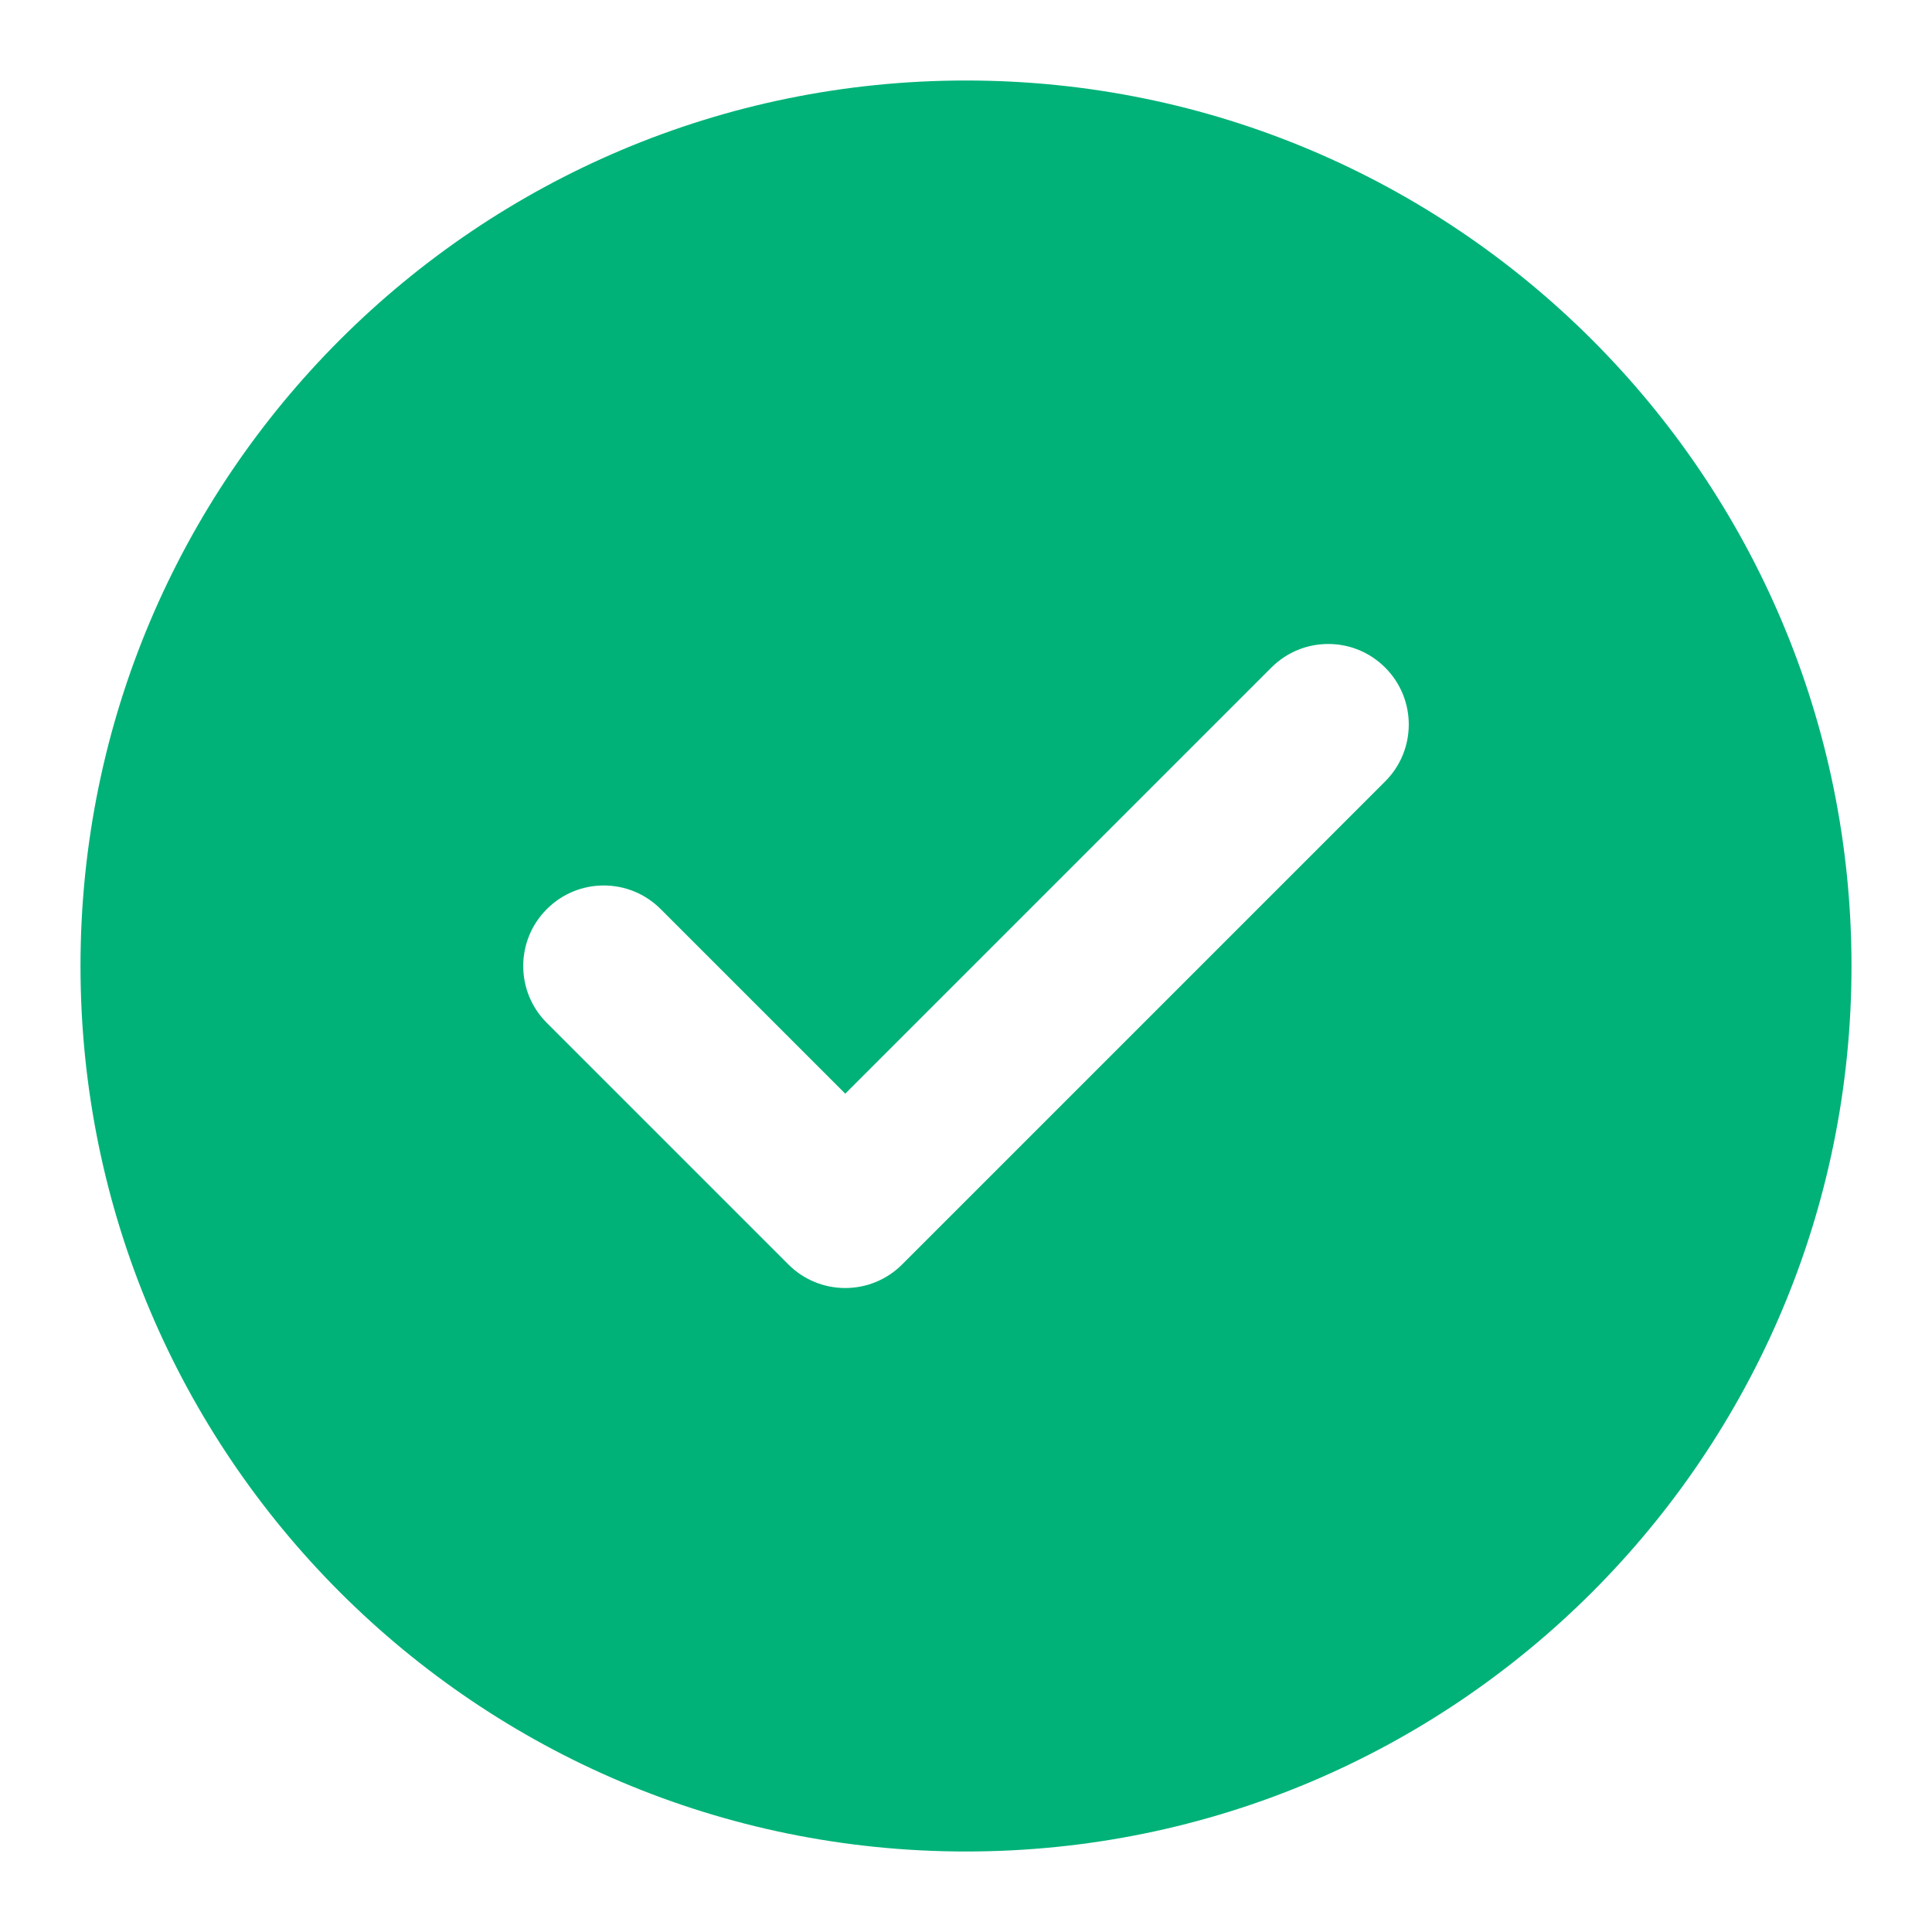 <svg viewBox="0 0 24 24" fill="none" xmlns="http://www.w3.org/2000/svg">
<path fill-rule="evenodd" clip-rule="evenodd" d="M12 1C5.925 1 1 5.925 1 12C1 18.075 5.925 23 12 23C18.075 23 23 18.075 23 12C23 5.925 18.075 1 12 1ZM17.207 9.707C17.598 9.317 17.598 8.683 17.207 8.293C16.817 7.902 16.183 7.902 15.793 8.293L10.5 13.586L8.207 11.293C7.817 10.902 7.183 10.902 6.793 11.293C6.402 11.683 6.402 12.317 6.793 12.707L9.793 15.707C10.183 16.098 10.817 16.098 11.207 15.707L17.207 9.707Z" fill="#00B278"/>
</svg>
